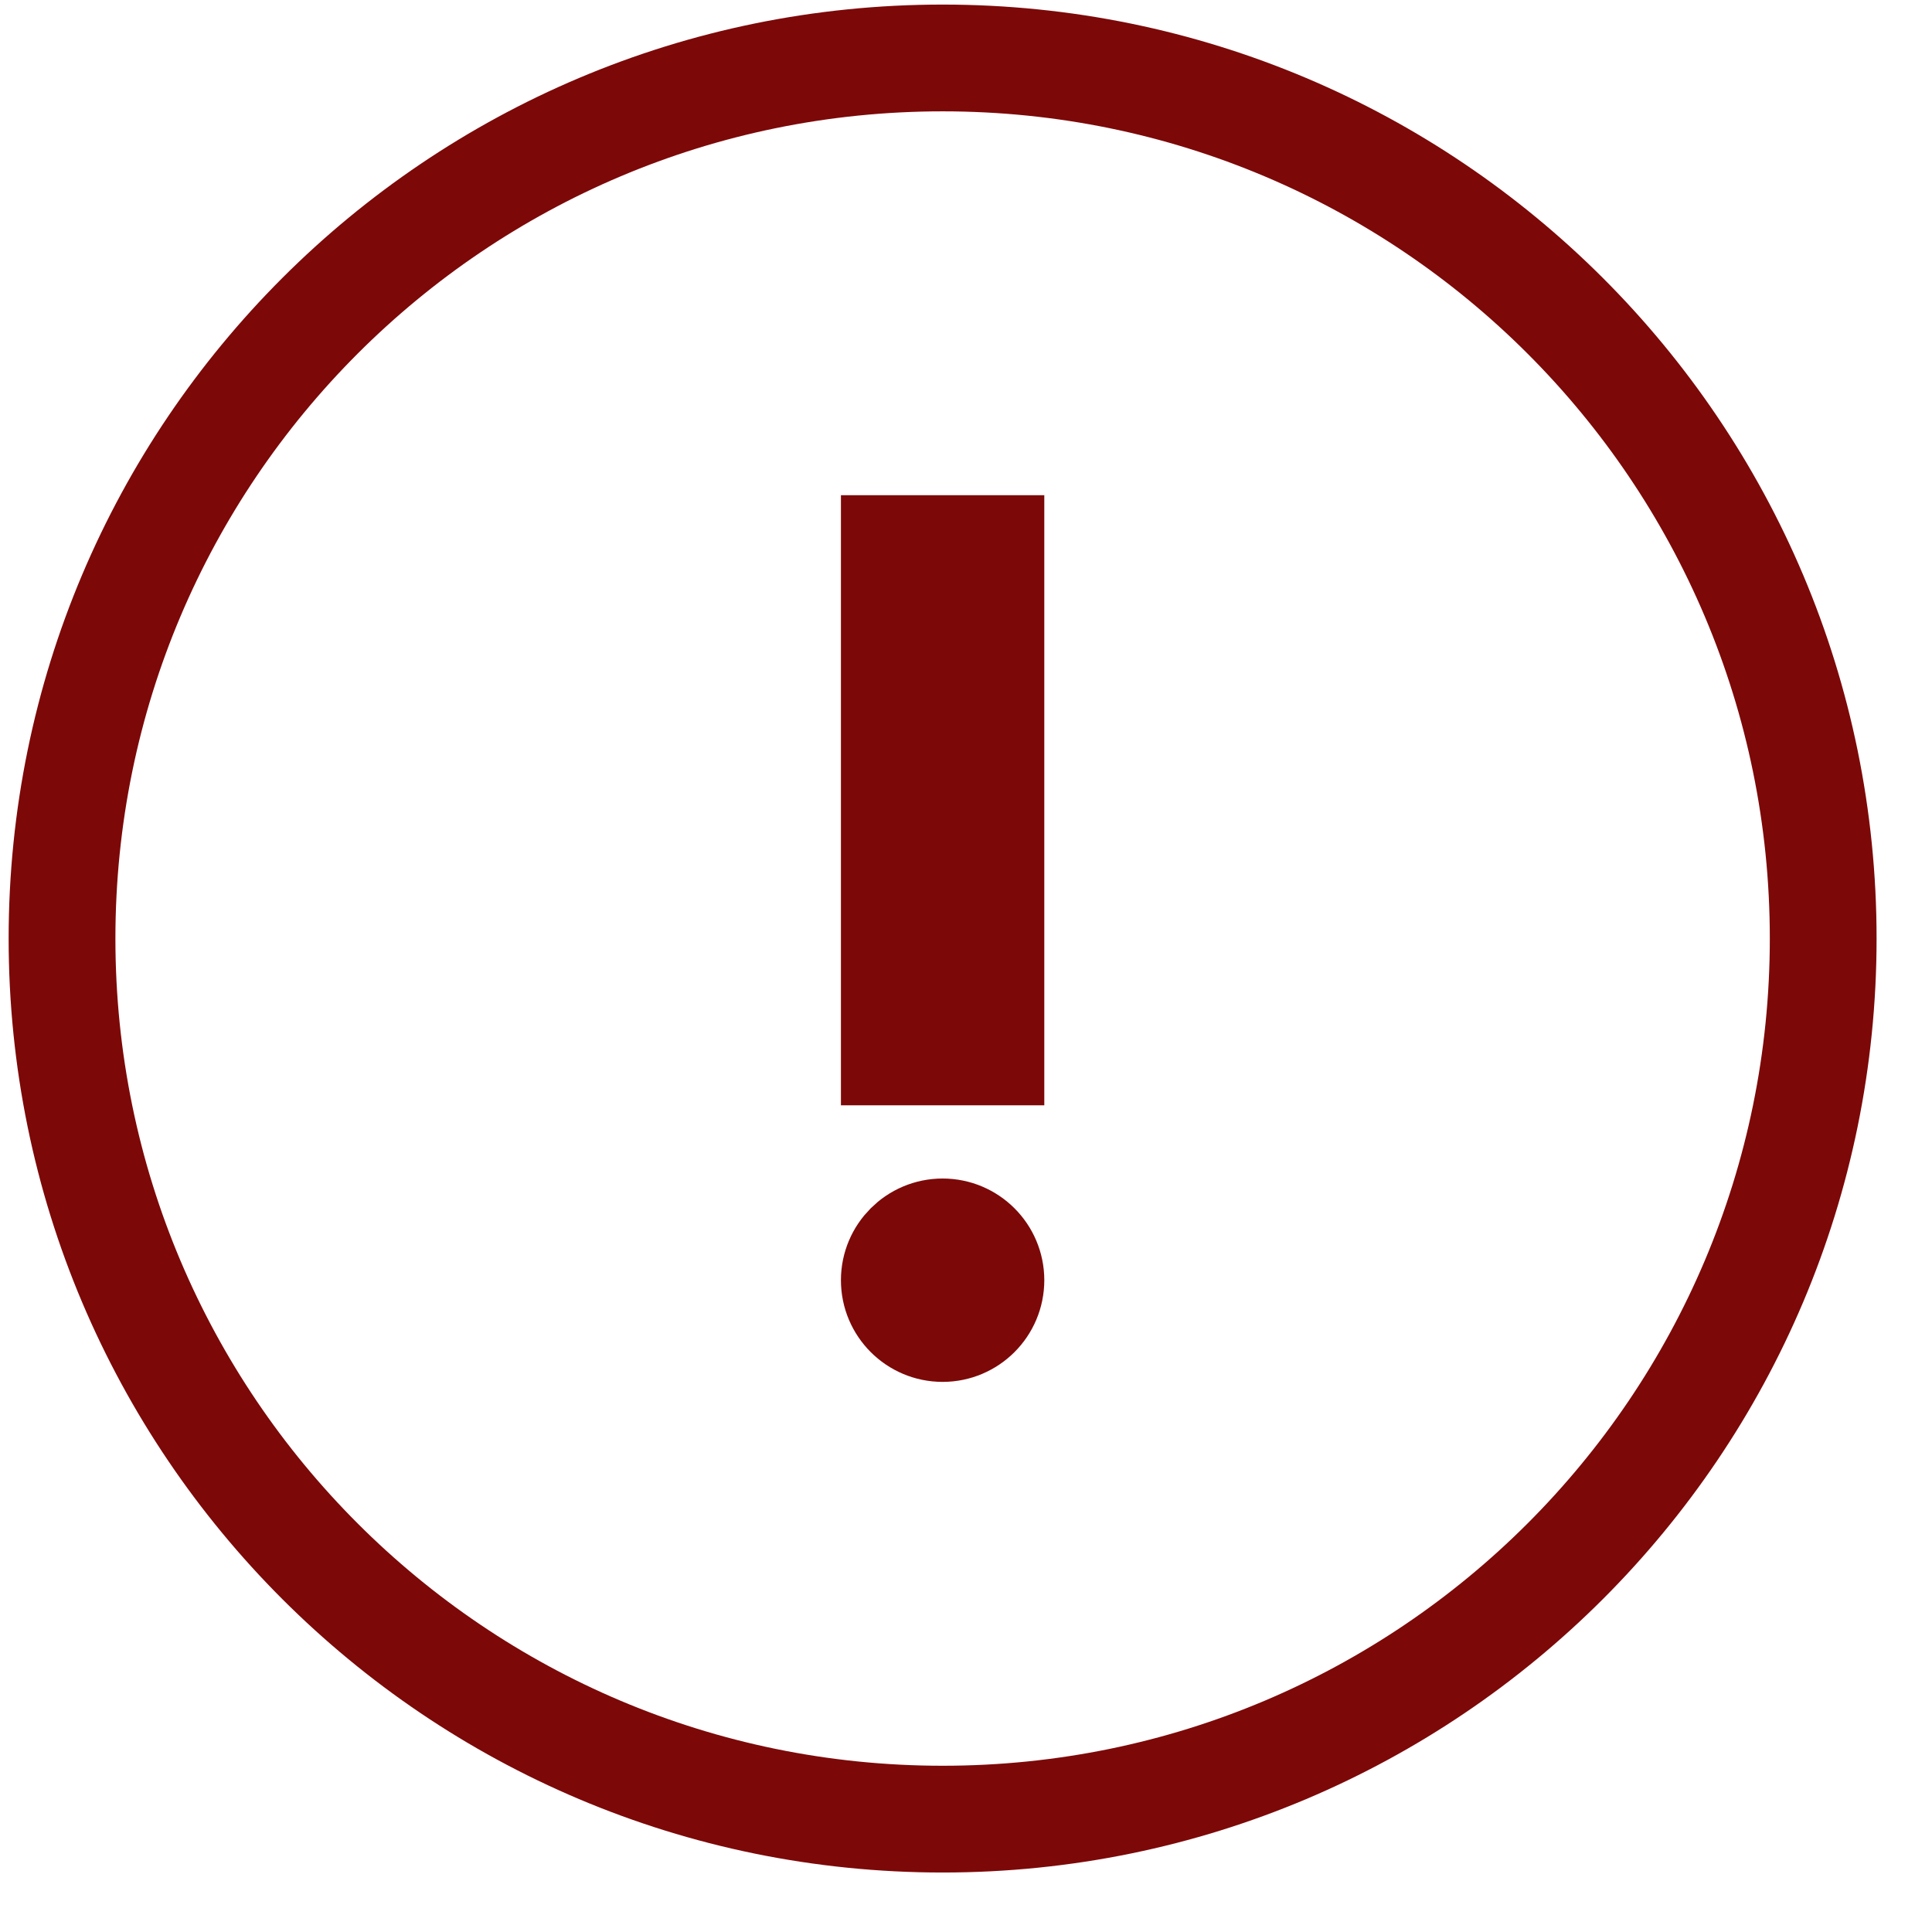 <svg width="19" height="19" viewBox="0 0 19 19" fill="none" xmlns="http://www.w3.org/2000/svg">
<path d="M8.77 10.37V5.37H9.77V10.37H8.77Z" fill="black" stroke="#7D0808"/>
<path d="M9.27 12.09C9.546 12.09 9.77 12.314 9.77 12.59C9.77 12.866 9.546 13.09 9.27 13.09C8.994 13.09 8.77 12.866 8.77 12.59C8.77 12.314 8.994 12.09 9.27 12.09Z" fill="black" stroke="#7D0808"/>
<path d="M9.27 17.89C14.053 17.89 17.93 14.013 17.93 9.23C17.93 4.447 14.053 0.57 9.27 0.57C4.487 0.57 0.61 4.447 0.61 9.23C0.61 14.013 4.487 17.89 9.27 17.89Z" stroke="#7D0808" stroke-width="1.05" stroke-miterlimit="10"/>
</svg>
